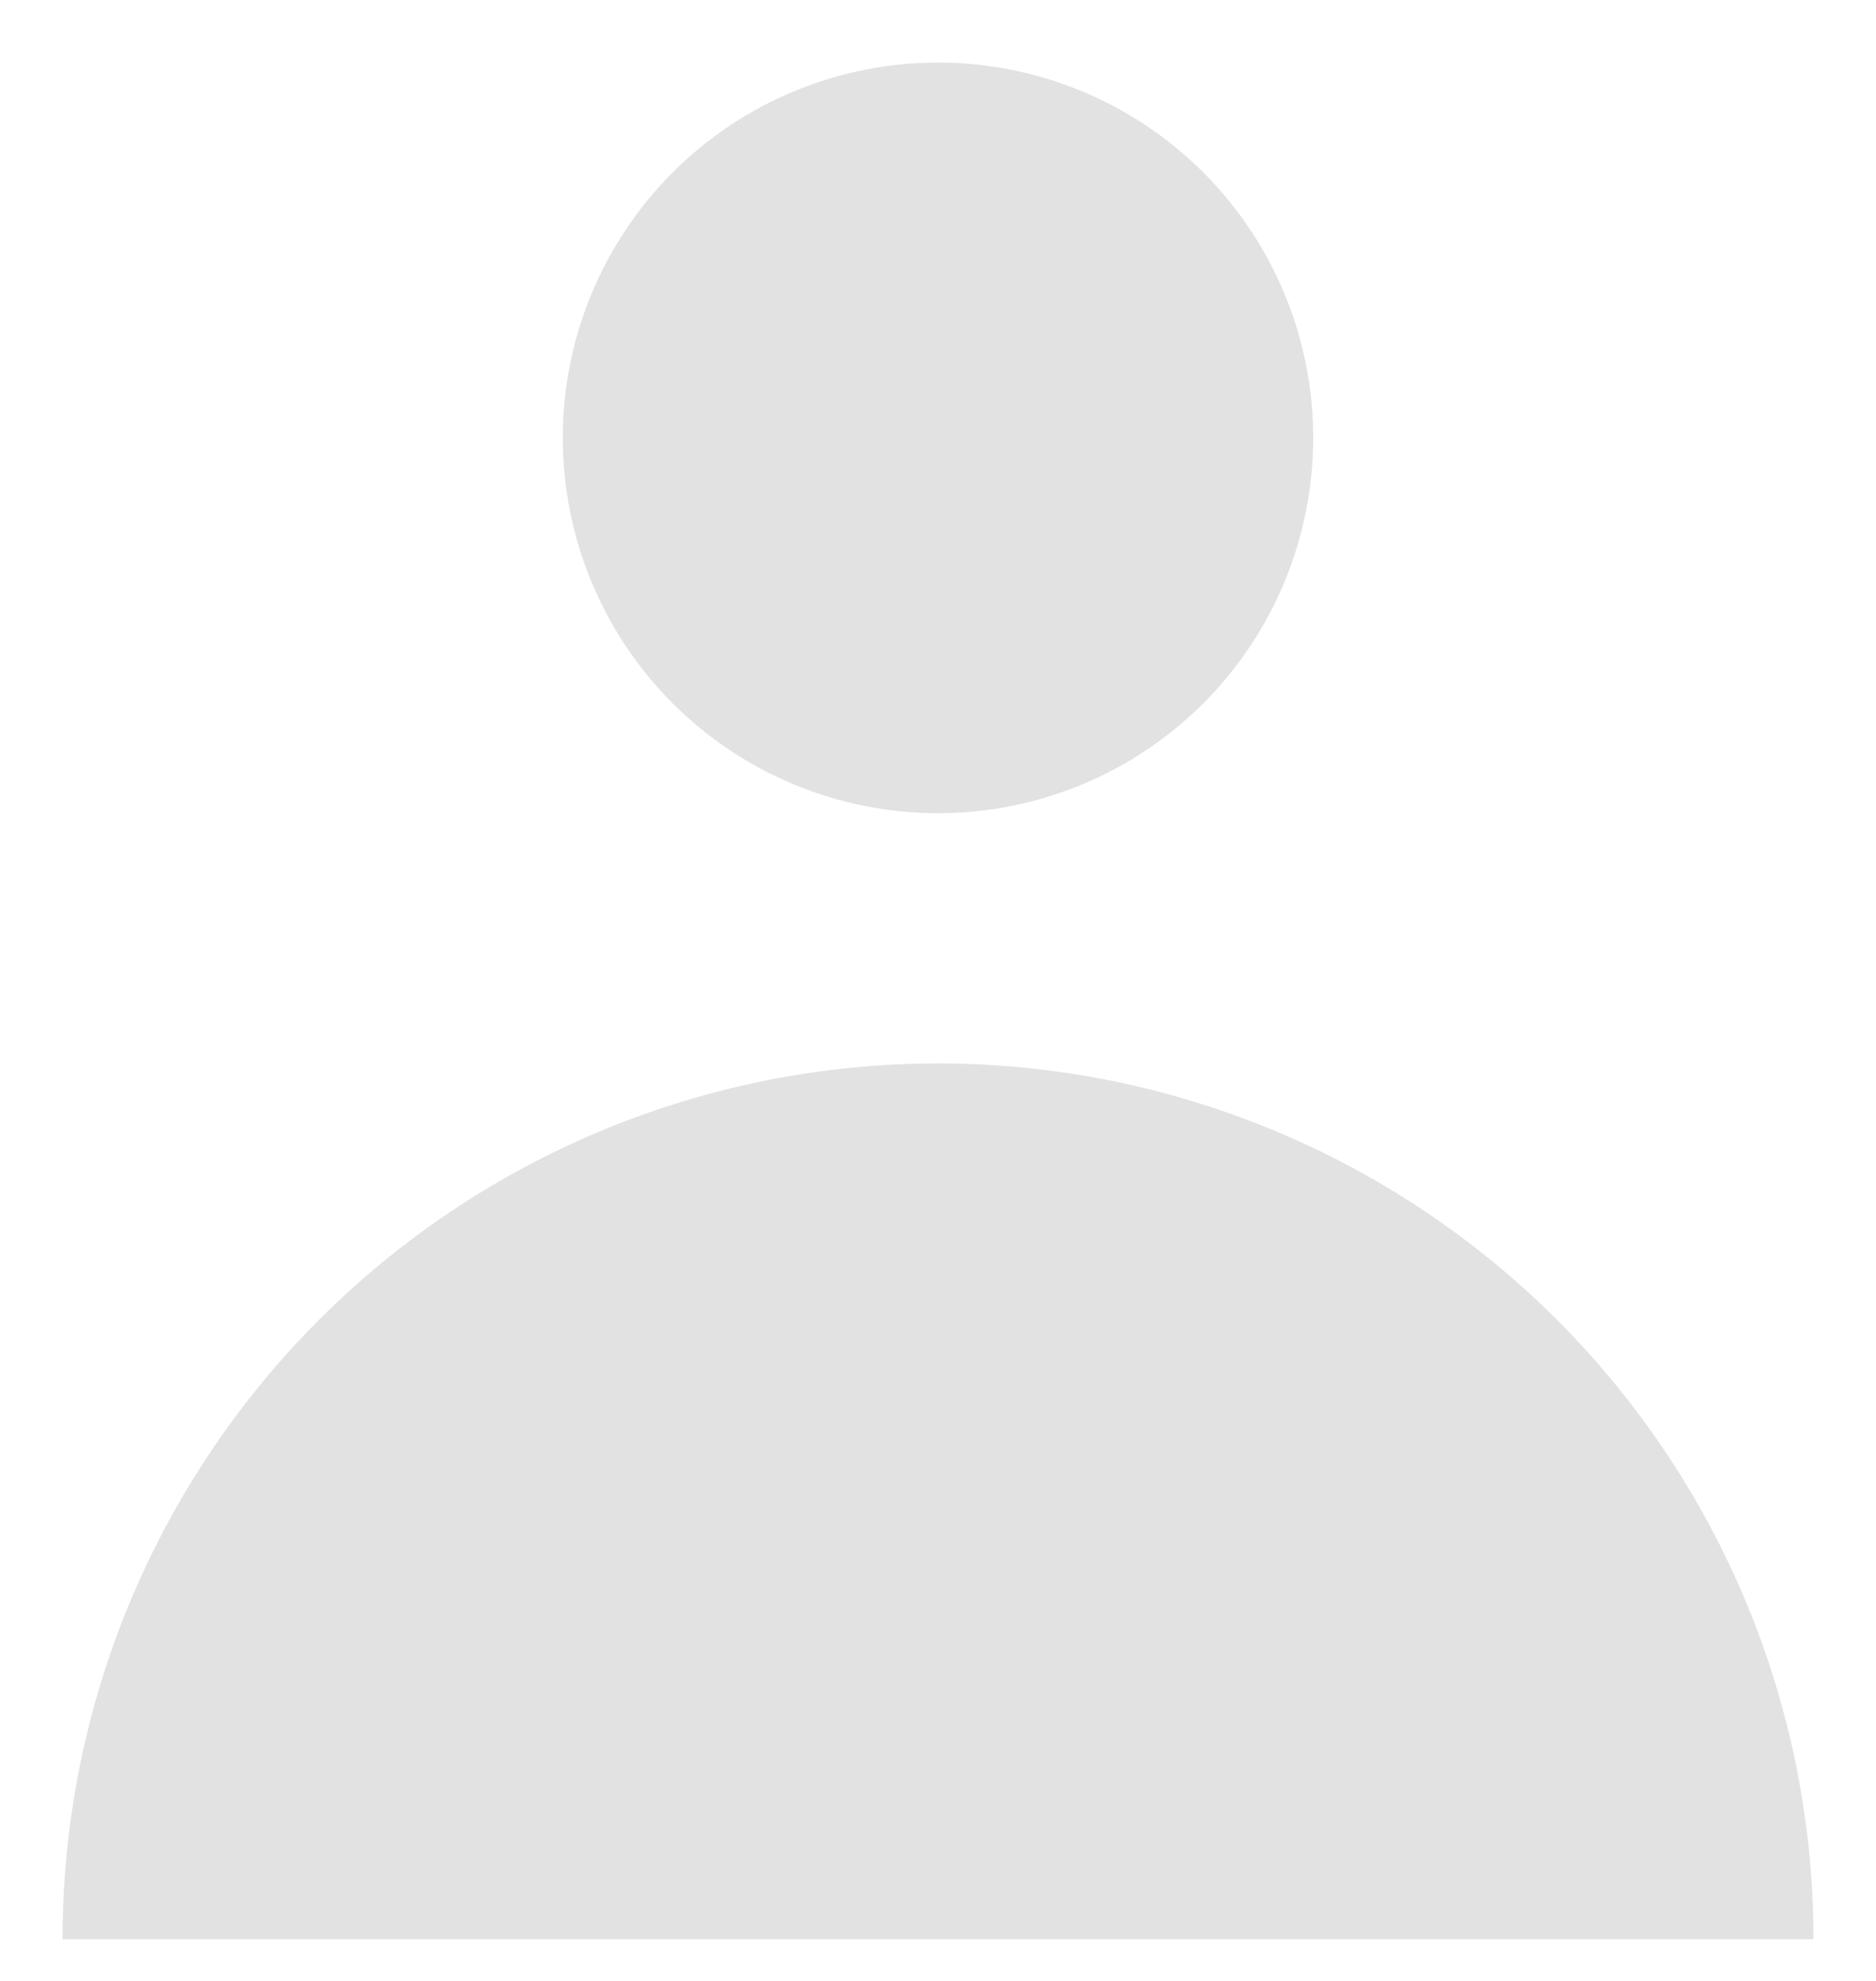 <svg width="18" height="19" viewBox="0 0 18 19" fill="none" xmlns="http://www.w3.org/2000/svg">
<path fill-rule="evenodd" clip-rule="evenodd" d="M9 7.8C9.955 7.8 10.87 7.421 11.546 6.746C12.221 6.07 12.6 5.155 12.6 4.2C12.6 3.245 12.221 2.33 11.546 1.654C10.87 0.979 9.955 0.6 9 0.6C8.045 0.6 7.13 0.979 6.454 1.654C5.779 2.33 5.4 3.245 5.4 4.2C5.4 5.155 5.779 6.07 6.454 6.746C7.13 7.421 8.045 7.8 9 7.8ZM0.6 18.6C0.6 17.497 0.817 16.405 1.239 15.385C1.662 14.366 2.28 13.44 3.06 12.66C3.84 11.88 4.766 11.261 5.785 10.839C6.805 10.417 7.897 10.2 9 10.2C10.103 10.2 11.195 10.417 12.214 10.839C13.234 11.261 14.16 11.88 14.94 12.66C15.72 13.44 16.338 14.366 16.761 15.385C17.183 16.405 17.4 17.497 17.4 18.6H0.6Z" fill="#E2E2E2"/>
</svg>
